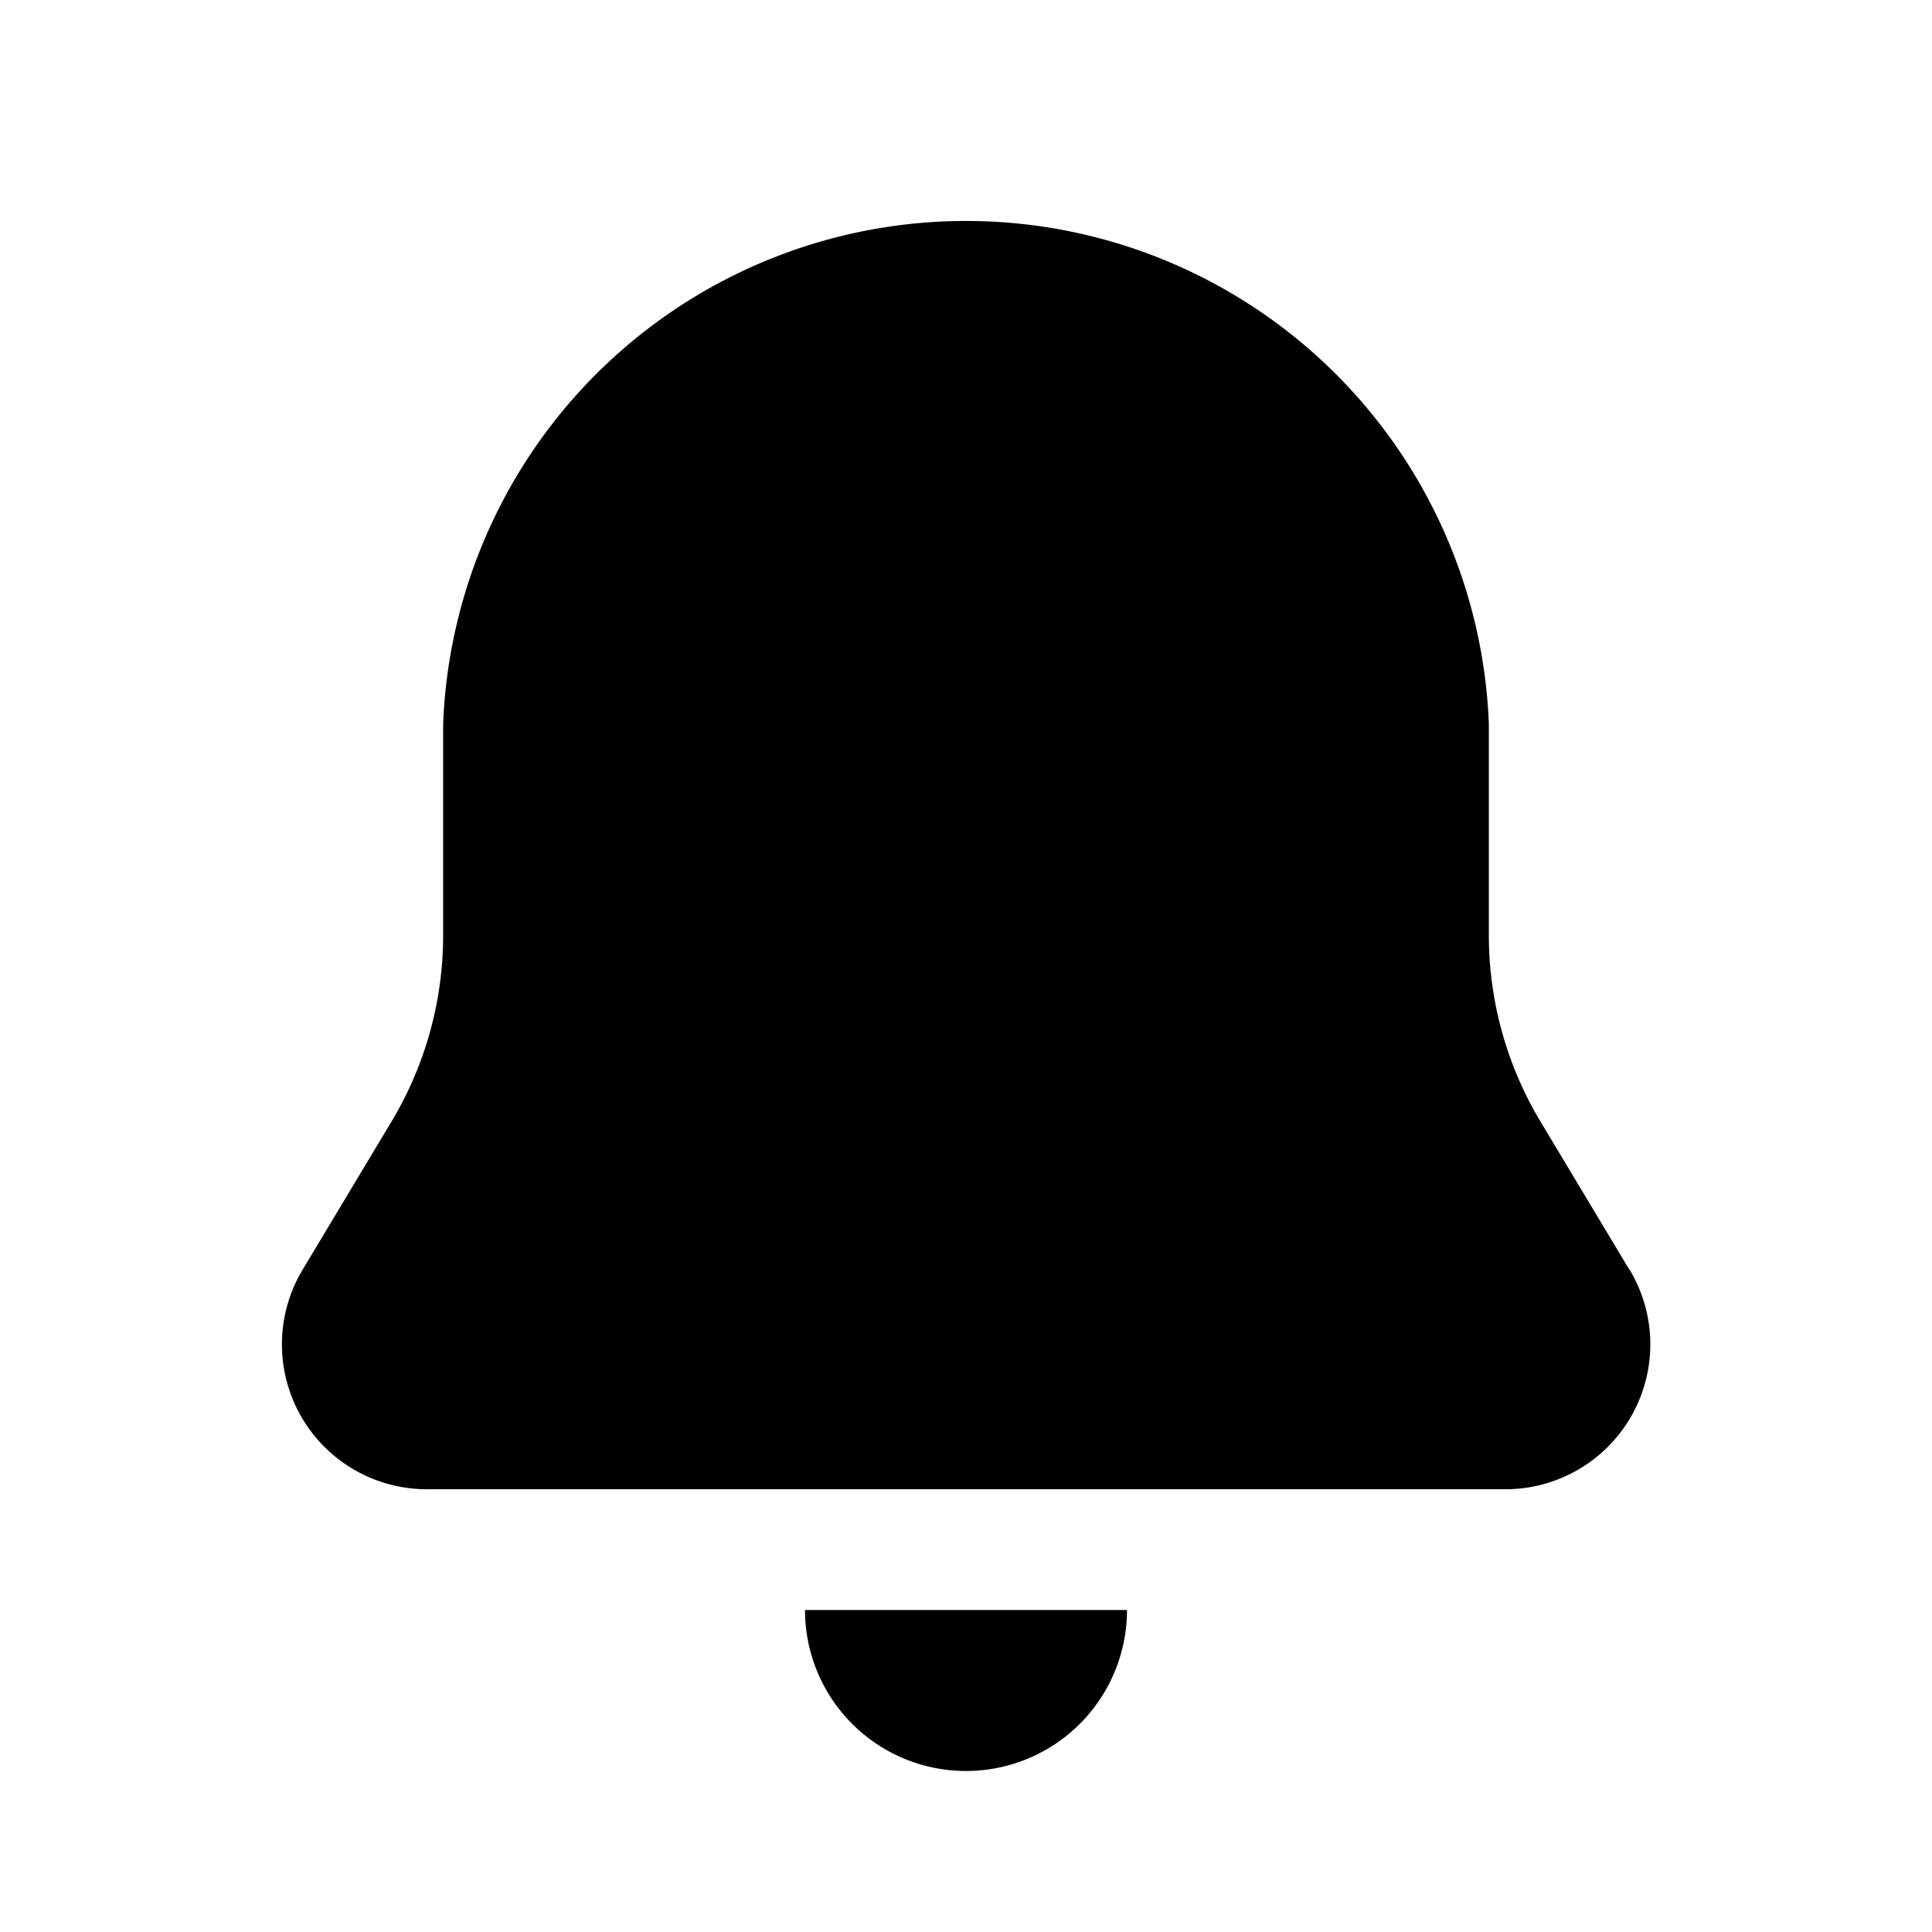 <svg  viewBox="0 0 24 24" id="magicoon-Filled" xmlns="http://www.w3.org/2000/svg"><defs></defs><title>bell</title><g id="bell-Filled"><path id="bell-Filled-2" data-name="bell-Filled" class="cls-1" d="M10,20h4a2,2,0,0,1-4,0Zm10.242-4.225L19.135,13.93a4.5,4.5,0,0,1-.64-2.313V8.99a6.5,6.5,0,0,0-12.99,0v2.627a4.5,4.5,0,0,1-.64,2.313L3.758,15.775A1.8,1.8,0,0,0,5.3,18.5H18.7a1.8,1.8,0,0,0,1.545-2.725Z"/></g></svg>